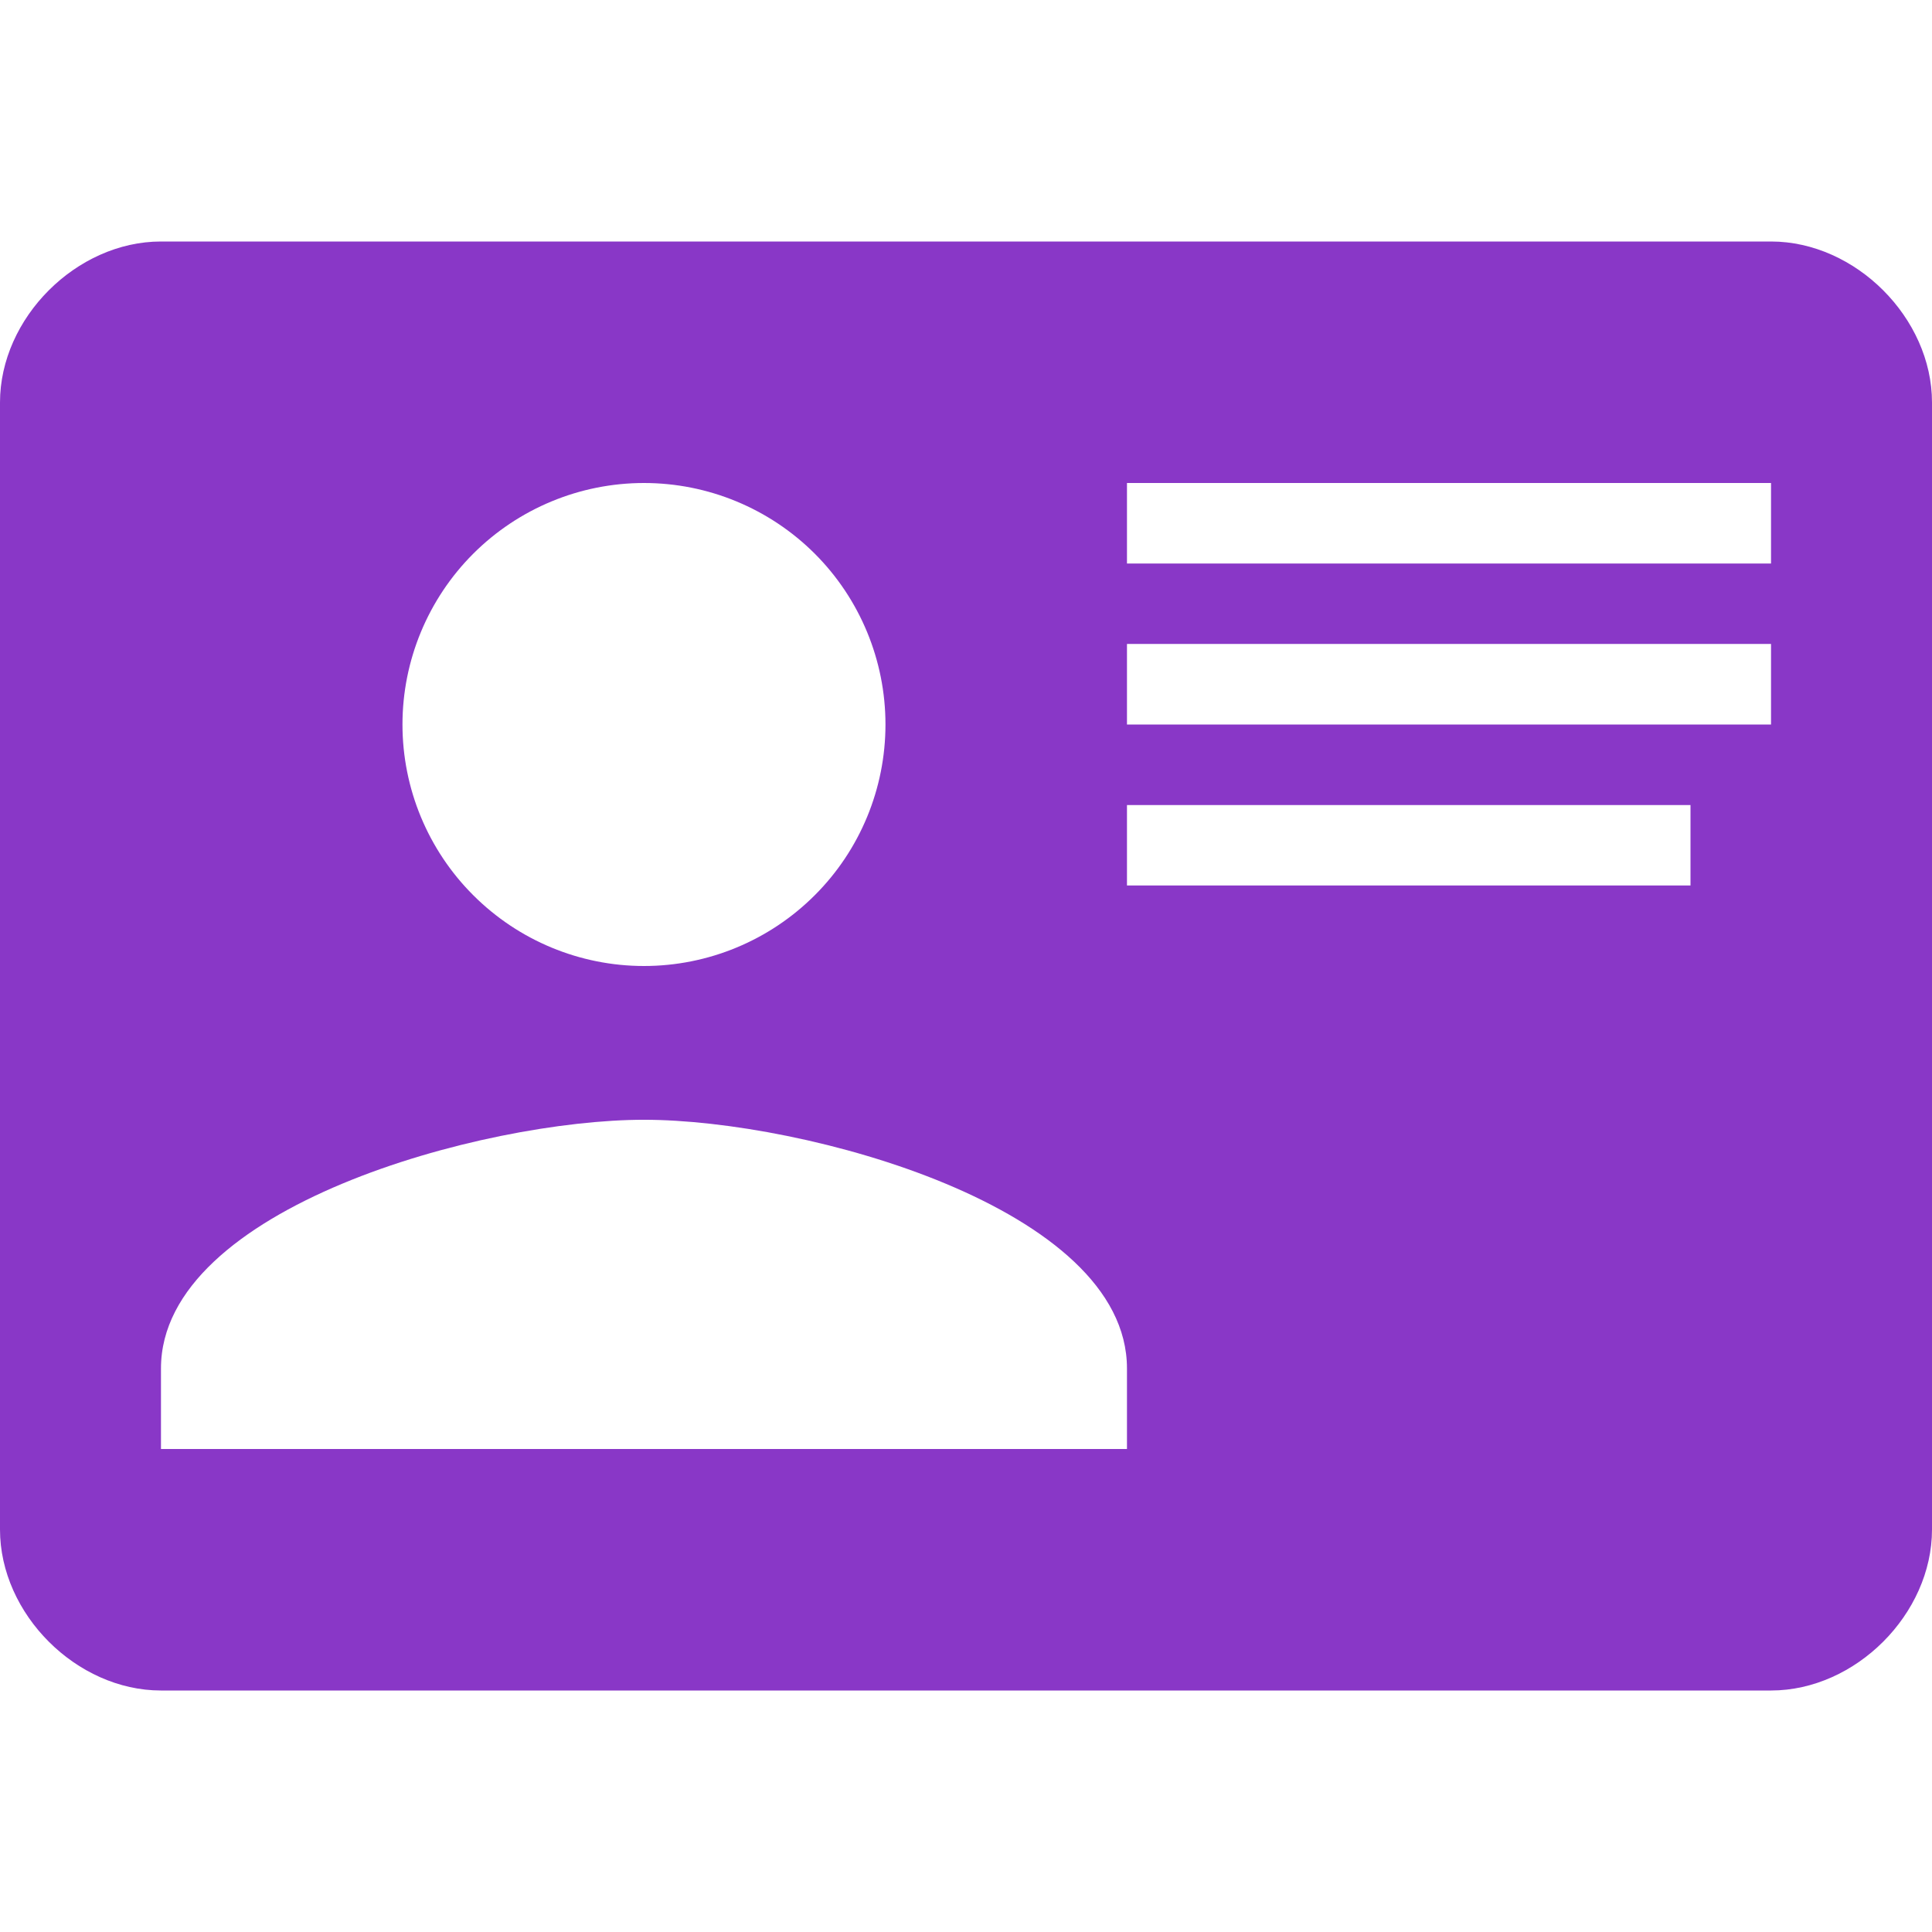 <svg width="22" height="22" viewBox="0 0 22 22" fill="none" xmlns="http://www.w3.org/2000/svg">
<path d="M1.833 2.75H20.167C21.129 2.75 22 3.621 22 4.583V17.417C22 18.379 21.129 19.25 20.167 19.25H1.833C0.871 19.25 0 18.379 0 17.417V4.583C0 3.621 0.871 2.75 1.833 2.75ZM12.833 5.5V6.417H20.167V5.5H12.833ZM12.833 7.333V8.25H20.167V7.333H12.833ZM12.833 9.167V10.083H19.25V9.167H12.833ZM7.333 12.751C5.5 12.751 1.833 13.75 1.833 15.583V16.5H12.833V15.583C12.833 13.75 9.167 12.751 7.333 12.751ZM7.333 5.5C6.604 5.5 5.905 5.79 5.389 6.305C4.873 6.821 4.583 7.521 4.583 8.25C4.583 8.979 4.873 9.679 5.389 10.194C5.905 10.71 6.604 11 7.333 11C8.063 11 8.762 10.71 9.278 10.194C9.794 9.679 10.083 8.979 10.083 8.25C10.083 7.521 9.794 6.821 9.278 6.305C8.762 5.79 8.063 5.5 7.333 5.5Z" fill="#8937C7"/>
</svg>
